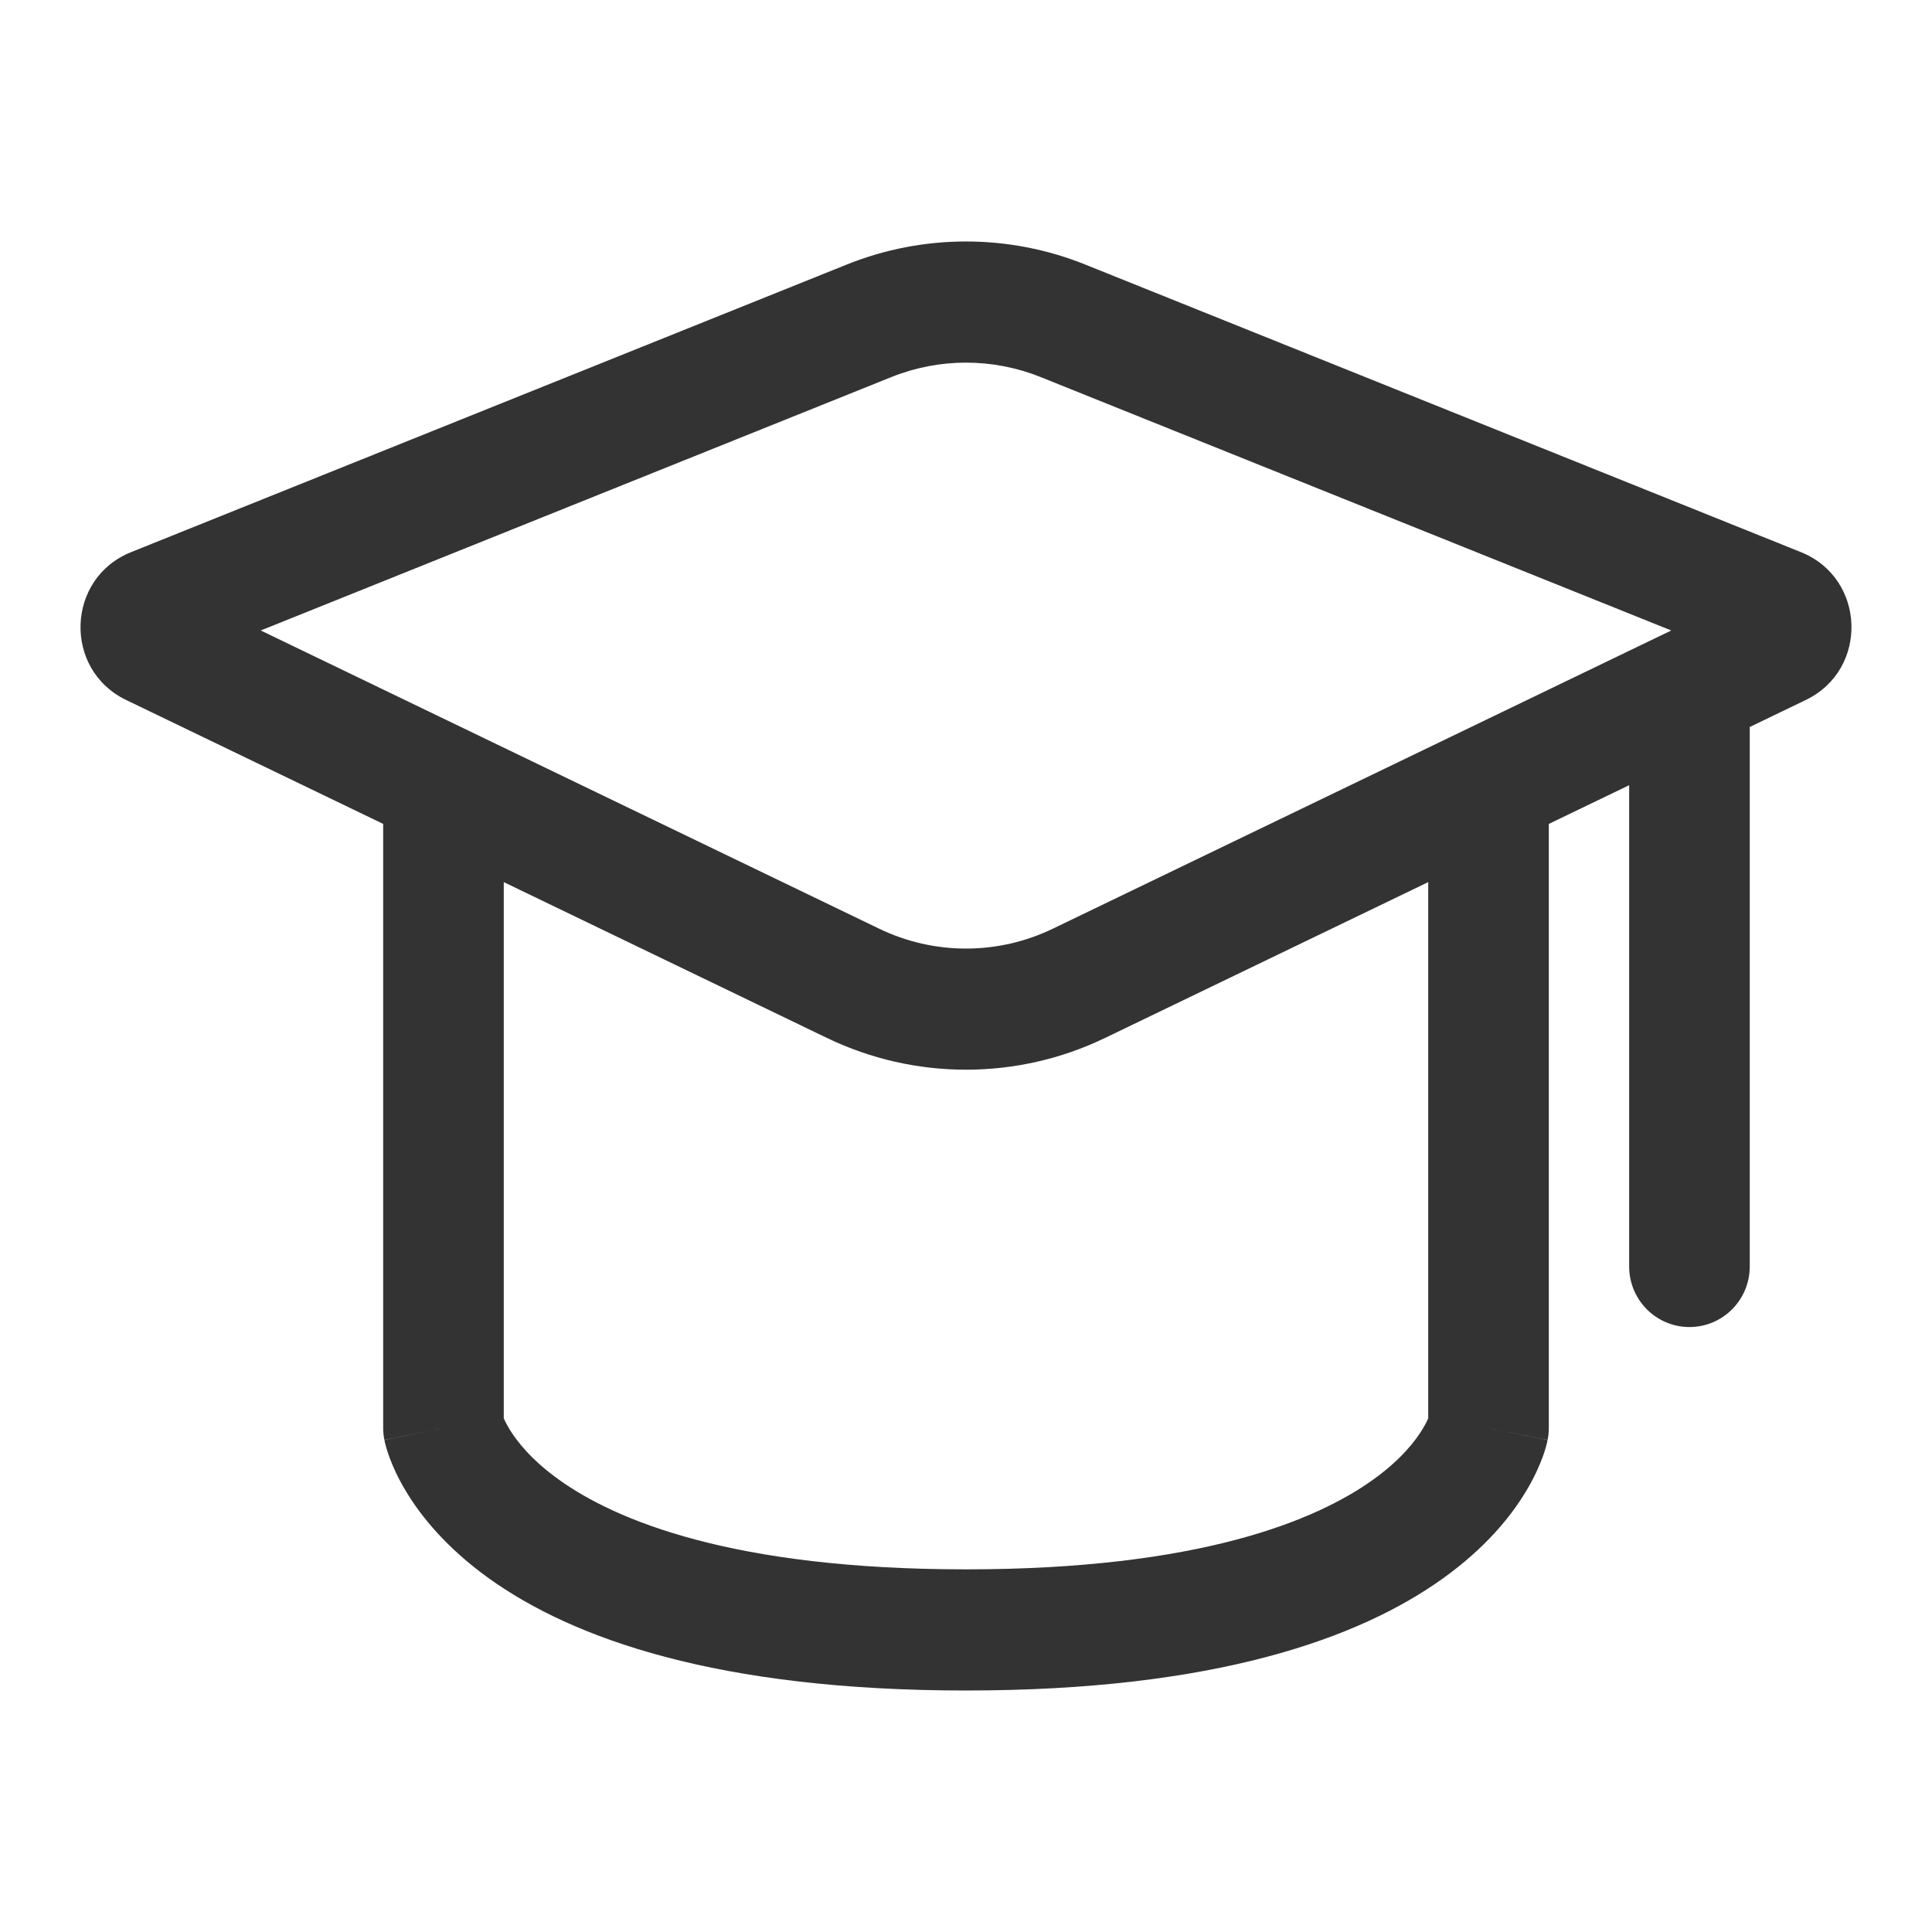 <svg viewBox="0 0 24 24" fill="none" xmlns="http://www.w3.org/2000/svg">
  <g clip-path="url(#clip0_2208_12351)">
    <path fill-rule="evenodd" clip-rule="evenodd" d="M13.483 3.287C12.531 2.904 11.469 2.904 10.517 3.287L1.628 6.859C0.821 7.183 0.783 8.317 1.566 8.695L4.76 10.235V17.739C4.76 17.789 4.765 17.838 4.775 17.887L5.509 17.739C4.775 17.887 4.775 17.889 4.775 17.889L4.776 17.89L4.776 17.894L4.778 17.902L4.782 17.921C4.786 17.935 4.79 17.952 4.795 17.971C4.806 18.008 4.82 18.055 4.84 18.109C4.881 18.218 4.943 18.359 5.039 18.518C5.231 18.841 5.551 19.231 6.072 19.606C7.115 20.354 8.908 21 12 21C15.092 21 16.885 20.354 17.927 19.606C18.449 19.231 18.769 18.841 18.961 18.518C19.057 18.359 19.119 18.218 19.16 18.109C19.18 18.055 19.195 18.008 19.205 17.971C19.21 17.952 19.214 17.935 19.218 17.921L19.222 17.902L19.224 17.894L19.224 17.89L19.225 17.889C19.225 17.889 19.225 17.887 18.491 17.739L19.225 17.887C19.235 17.838 19.24 17.789 19.24 17.739V10.235L20.238 9.754V15.733C20.238 16.148 20.574 16.485 20.987 16.485C21.401 16.485 21.736 16.148 21.736 15.733V9.031L22.433 8.695C23.217 8.317 23.179 7.183 22.372 6.859L13.483 3.287ZM20.761 7.832L12.927 4.684C12.332 4.445 11.668 4.445 11.073 4.684L3.239 7.832L10.92 11.536C11.603 11.866 12.397 11.866 13.08 11.536L20.761 7.832ZM6.258 17.619V10.958L10.271 12.893C11.364 13.42 12.636 13.42 13.729 12.893L17.742 10.958V17.619C17.729 17.65 17.708 17.692 17.677 17.744C17.588 17.892 17.409 18.129 17.057 18.381C16.352 18.887 14.9 19.495 12 19.495C9.1 19.495 7.649 18.887 6.943 18.381C6.591 18.129 6.412 17.892 6.323 17.744C6.292 17.692 6.271 17.65 6.258 17.619Z" fill="#333333"/>
  </g>
  <defs>
    <clipPath id="clip0_2208_12351">
      <rect width="24" height="24" fill="white"/>
    </clipPath>
  </defs>
</svg>
